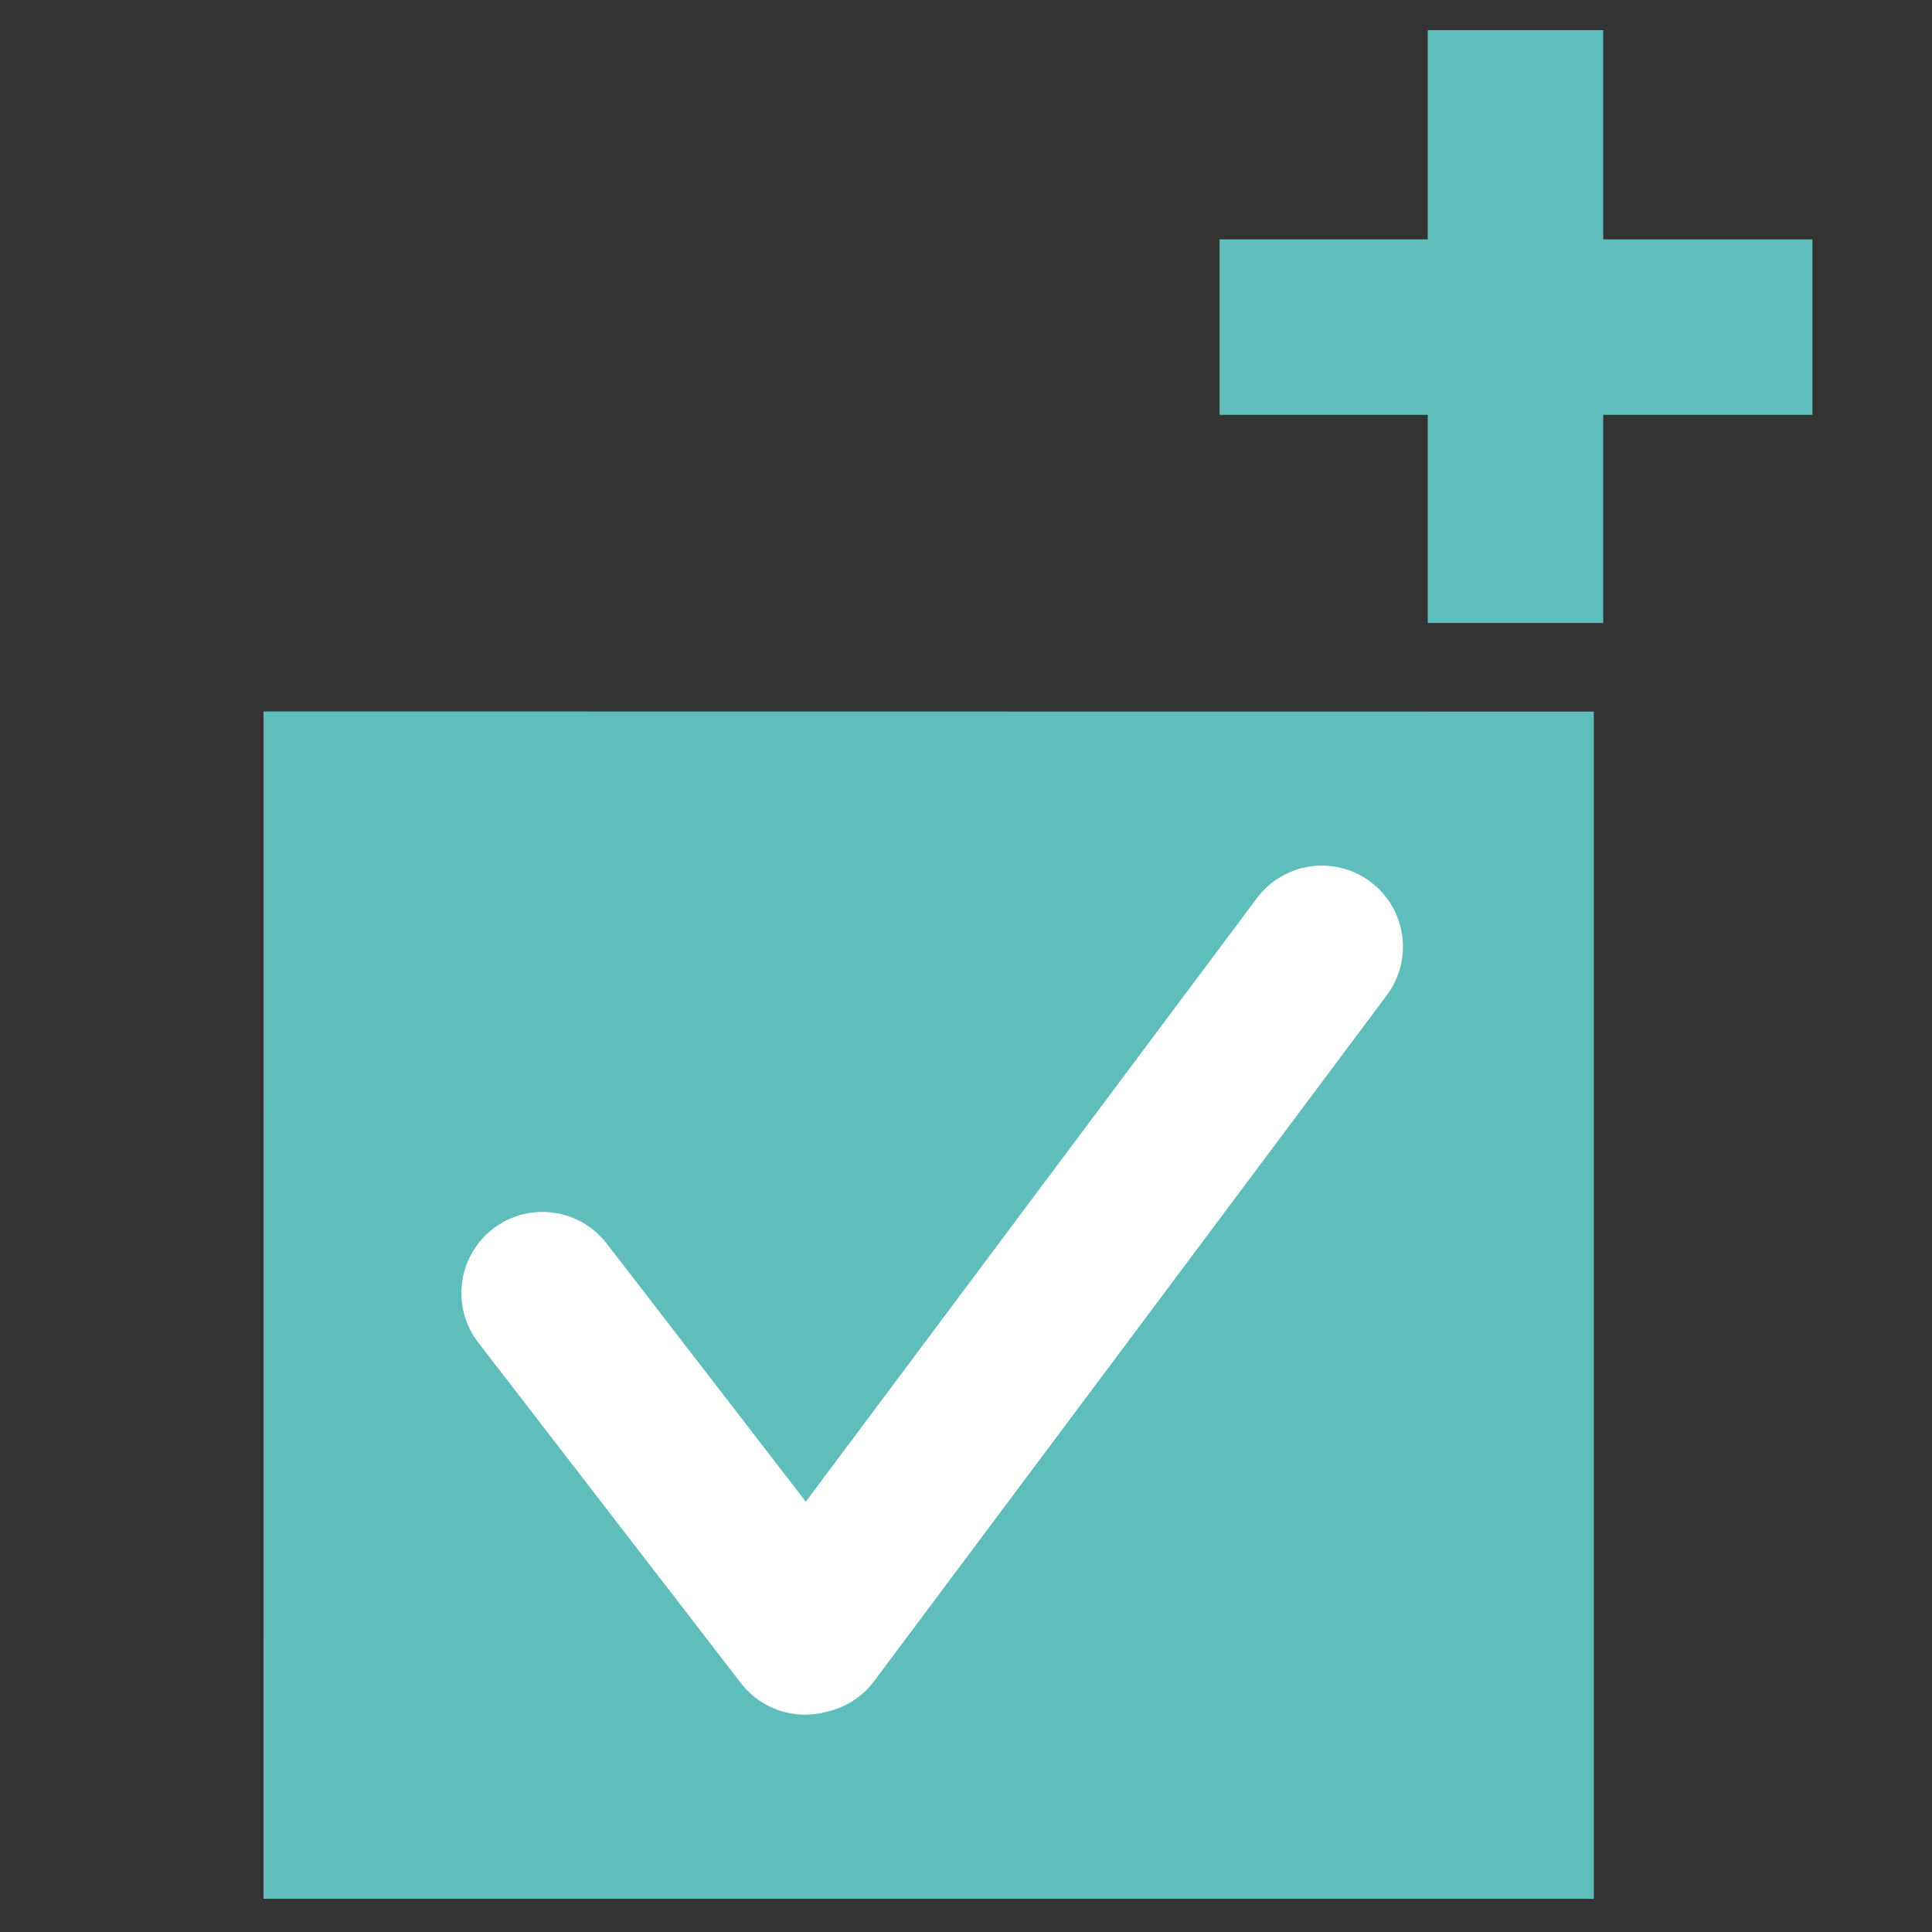 <?xml version="1.0" encoding="utf-8"?>
<!-- Generator: Adobe Illustrator 14.0.0, SVG Export Plug-In . SVG Version: 6.00 Build 43363)  -->
<!DOCTYPE svg PUBLIC "-//W3C//DTD SVG 1.1//EN" "http://www.w3.org/Graphics/SVG/1.1/DTD/svg11.dtd">
<svg version="1.1" id="Calque_1" xmlns="http://www.w3.org/2000/svg" xmlns:xlink="http://www.w3.org/1999/xlink" x="0px" y="0px"
	 width="70.871px" height="70.871px" viewBox="0 0 70.871 70.871" enable-background="new 0 0 70.871 70.871" xml:space="preserve">
<rect x="0" y="0" width="70.871" height="70.871" fill="#333333" stroke="none"/>
<g>
	<path fill="#5FBDBC" d="M9.668,26.097L9.667,69.653h48.799v-43.55L9.668,26.097z"/>
	<path fill="#FFFFFF" stroke="#FFFFFF" stroke-width="0.811" d="M50.026,32.669c-1.136-0.848-2.747-0.615-3.595,0.521
		L29.564,55.756l-7.629-9.892c-0.868-1.124-2.481-1.333-3.604-0.466c-1.124,0.865-1.332,2.479-0.465,3.604l9.635,12.493
		c0.506,0.654,1.267,0.999,2.037,0.999c0.229,0,0.46-0.032,0.684-0.095c0.587-0.127,1.131-0.454,1.519-0.973l18.807-25.161
		C51.395,35.129,51.164,33.518,50.026,32.669z"/>
	<g>
		<path fill="#5FBDBC" d="M44.738,8.781h7.635V1.107h6.438v7.673h7.673v6.437h-7.673v7.635h-6.438v-7.635h-7.635V8.781z"/>
	</g>
</g>
</svg>
